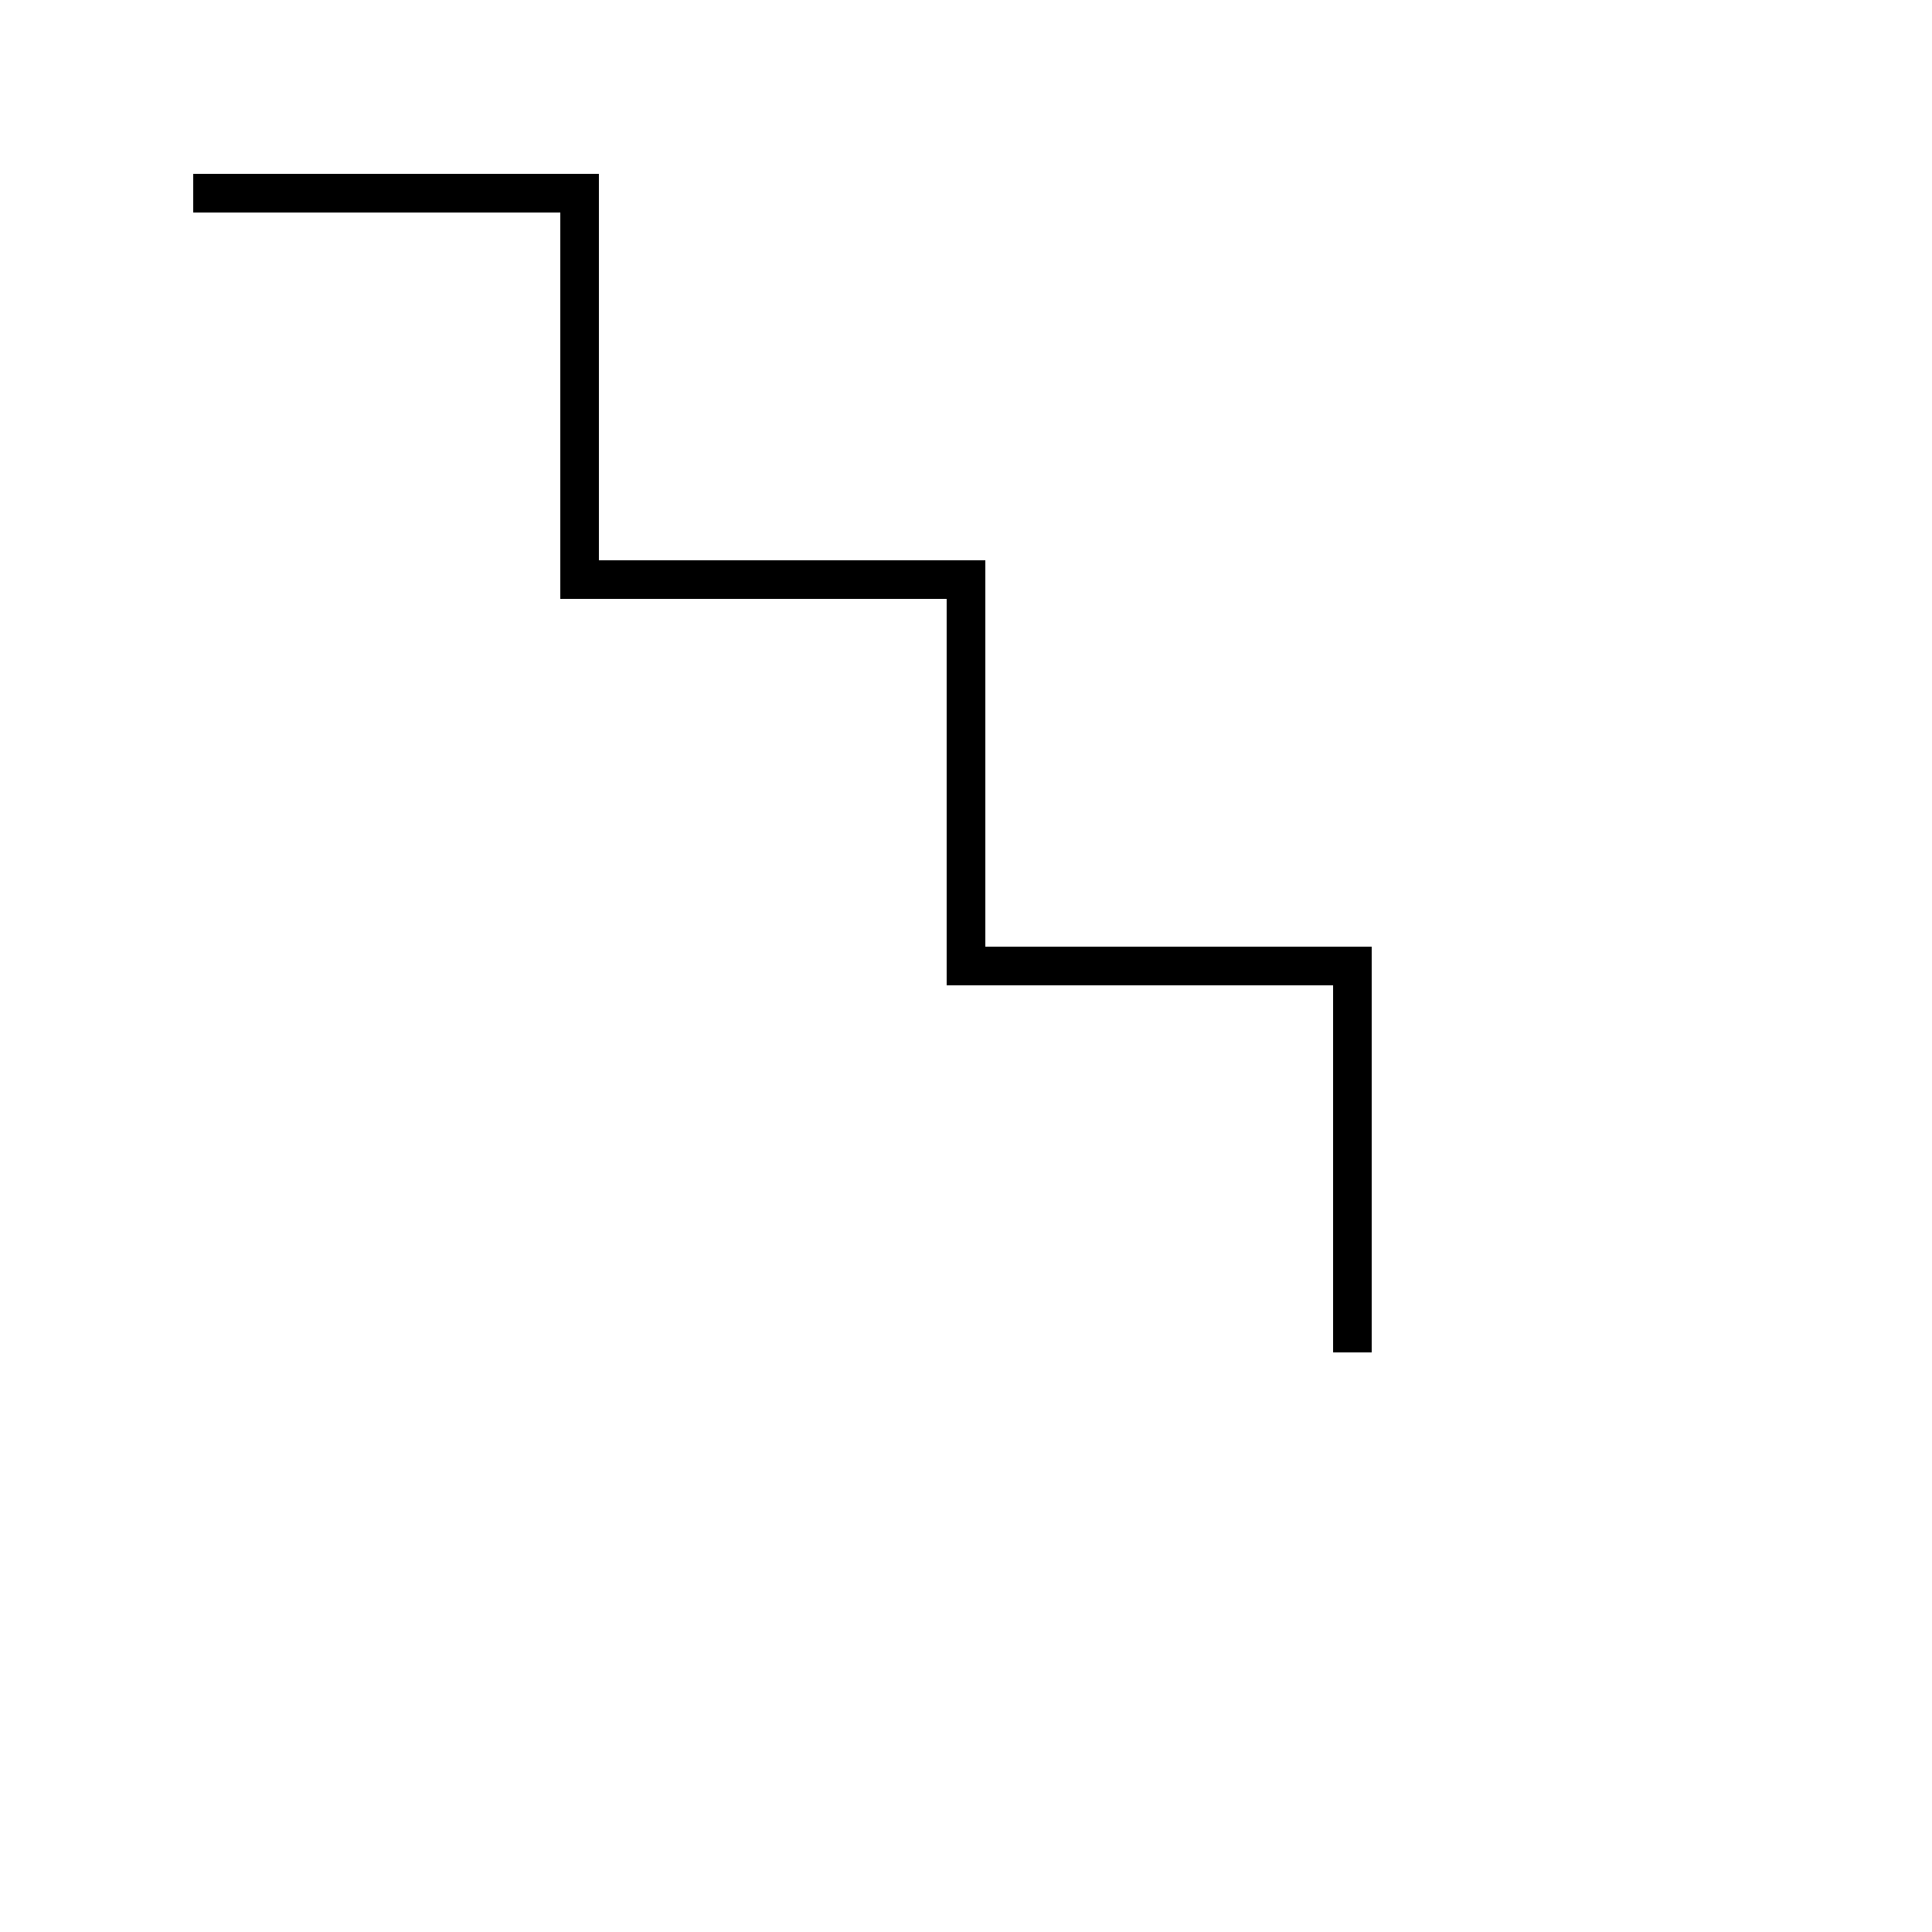 
    <svg width="100%" height="100%" viewBox="0 0 100 100" xmlns="http://www.w3.org/2000/svg">
        <path d="M10 10 l20 0 l0 20 l20 0 l0 20 l20 0 l0 20"
              stroke="rgb(0,0,0)" stroke-width="2" fill="none"/>
    </svg>
    